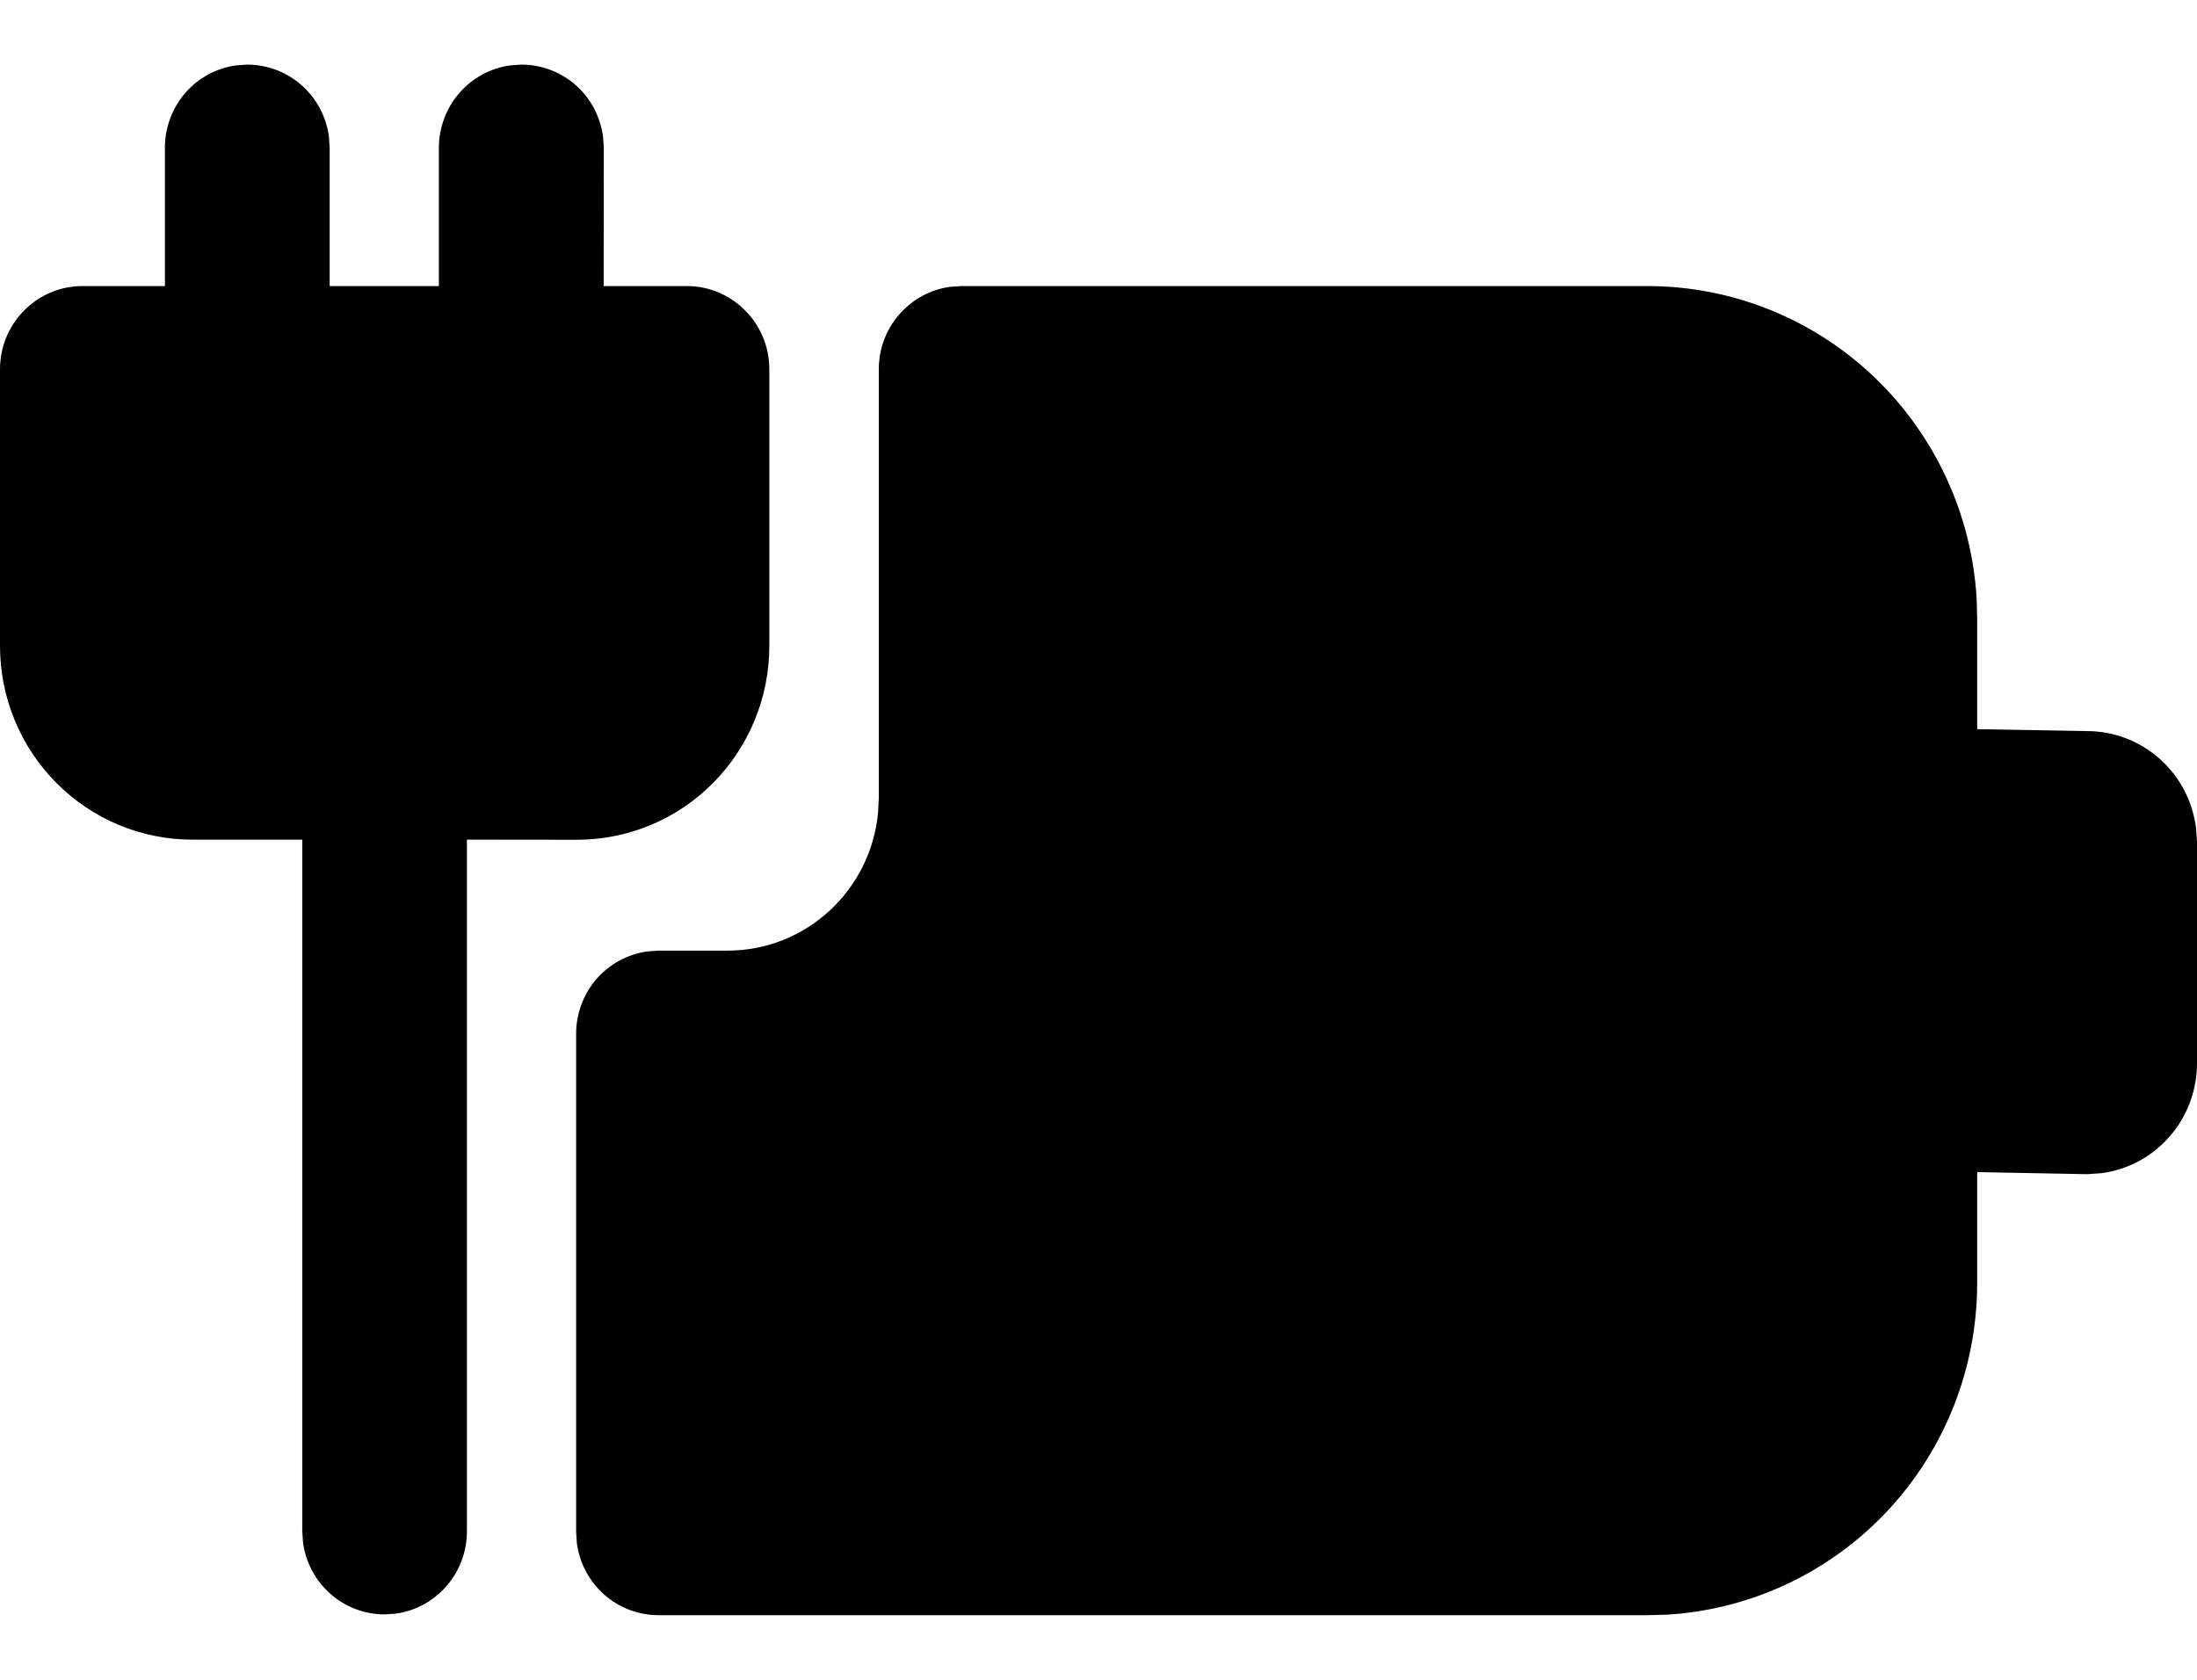<svg width="17" height="13" viewBox="0 0 17 13" fill="none" xmlns="http://www.w3.org/2000/svg">
<path d="M7.437 2.214H12.749C13.4 2.214 14.026 2.465 14.499 2.915C14.972 3.365 15.257 3.98 15.295 4.635L15.299 4.786V5.643L16.149 5.658C16.357 5.658 16.557 5.735 16.713 5.874C16.868 6.012 16.968 6.204 16.993 6.412L17 6.515V8.229C17 8.436 16.926 8.637 16.79 8.793C16.655 8.95 16.468 9.051 16.264 9.079L16.15 9.087L15.299 9.071V9.929C15.299 10.585 15.051 11.216 14.605 11.693C14.158 12.17 13.548 12.457 12.899 12.496L12.749 12.5H5.096C4.941 12.5 4.793 12.444 4.677 12.342C4.56 12.239 4.485 12.098 4.464 11.945L4.458 11.857V8C4.458 7.845 4.514 7.694 4.615 7.577C4.717 7.46 4.857 7.384 5.01 7.363L5.096 7.357H5.629C6.238 7.357 6.738 6.889 6.794 6.29L6.8 6.177V2.857C6.8 2.702 6.855 2.552 6.957 2.435C7.058 2.318 7.198 2.241 7.35 2.22L7.437 2.214ZM3.948 0.506L4.035 0.5C4.189 0.5 4.338 0.556 4.454 0.658C4.57 0.76 4.645 0.902 4.666 1.055L4.672 1.143L4.671 2.214H5.316C5.485 2.214 5.647 2.282 5.766 2.403C5.886 2.523 5.953 2.687 5.953 2.857V4.999C5.953 5.397 5.796 5.779 5.517 6.06C5.239 6.341 4.86 6.499 4.466 6.499L3.613 6.498V11.851C3.613 12.006 3.558 12.156 3.456 12.273C3.355 12.39 3.216 12.467 3.063 12.488L2.977 12.494C2.823 12.494 2.674 12.438 2.558 12.336C2.441 12.233 2.366 12.092 2.345 11.939L2.339 11.851V6.498H1.487C1.093 6.498 0.715 6.34 0.436 6.059C0.157 5.778 0 5.397 0 4.999V2.857C0 2.687 0.067 2.523 0.187 2.403C0.306 2.282 0.468 2.214 0.637 2.214H1.276V1.143C1.276 0.988 1.332 0.837 1.433 0.72C1.534 0.603 1.674 0.527 1.827 0.506L1.913 0.5C2.067 0.5 2.216 0.556 2.332 0.658C2.448 0.76 2.524 0.902 2.545 1.055L2.551 1.143V2.214H3.396V1.143C3.396 0.987 3.453 0.837 3.554 0.72C3.656 0.603 3.795 0.527 3.948 0.506Z" fill="black"/>
</svg>
